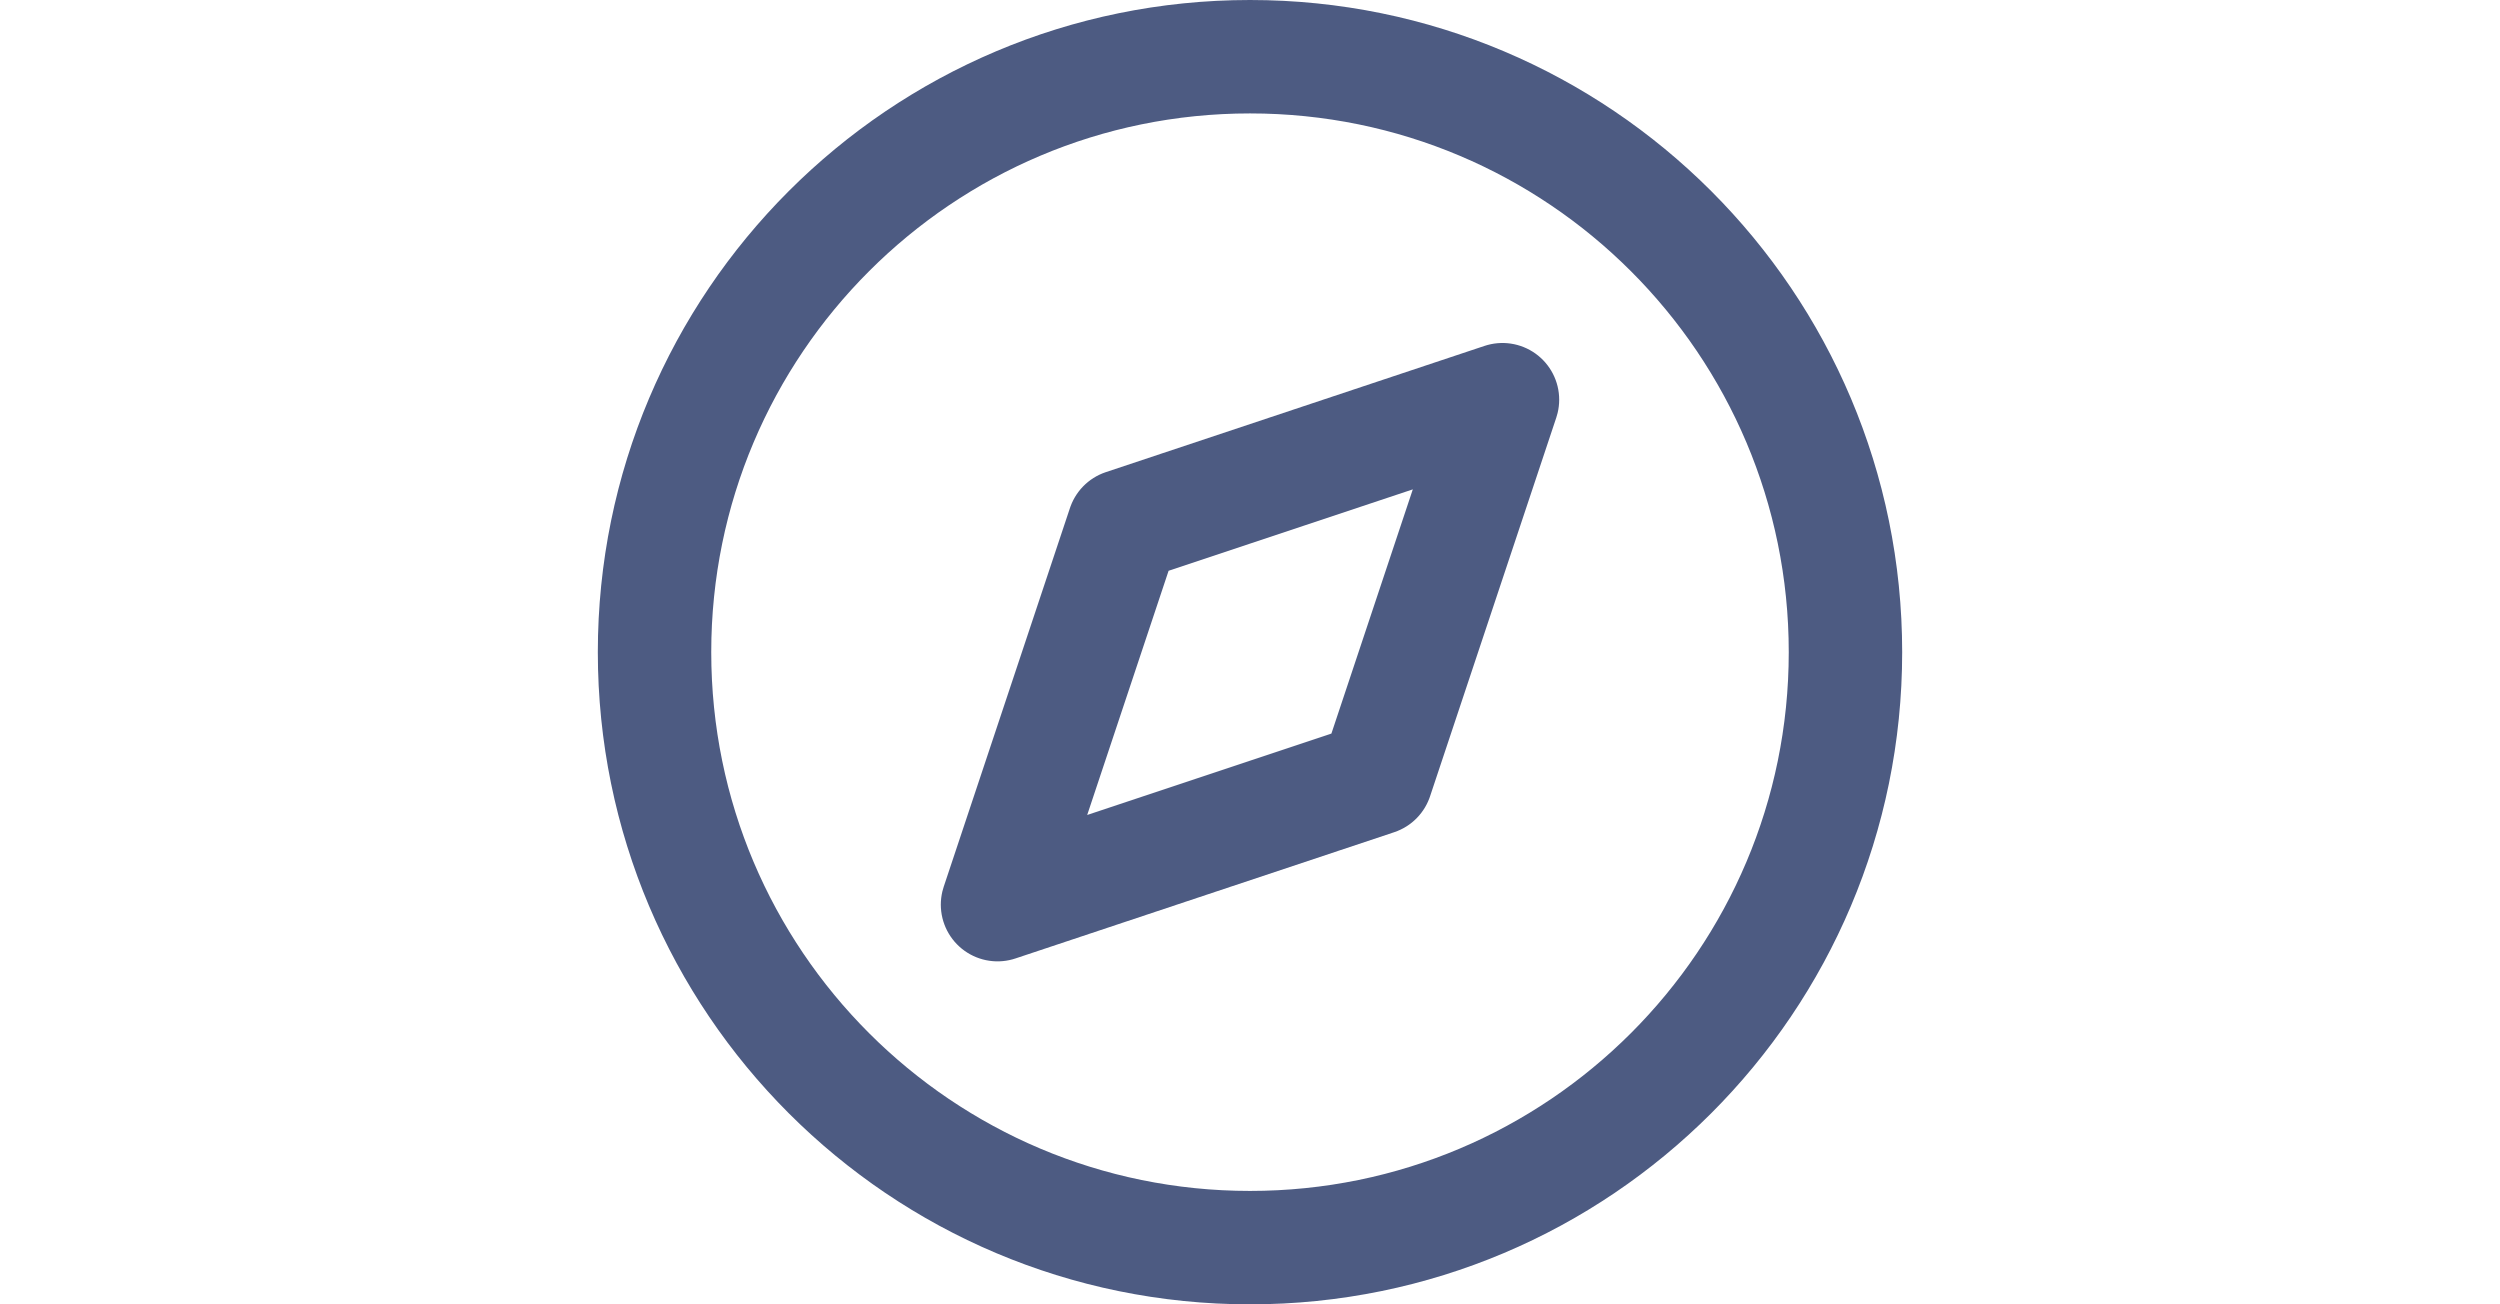 <svg width="23" height="12" viewBox="0 0 23 23" fill="none" xmlns="http://www.w3.org/2000/svg">
<path d="M11.5 22C17.299 22 22 17.299 22 11.5C22 5.701 17.299 1 11.5 1C5.701 1 1 5.701 1 11.5C1 17.299 5.701 22 11.5 22Z" stroke="#213363" stroke-opacity="0.8" stroke-width="2" stroke-linecap="round" stroke-linejoin="round"/>
<path d="M15.952 7.048L13.726 13.726L7.048 15.952L9.274 9.274L15.952 7.048Z" stroke="#213363" stroke-opacity="0.8" stroke-width="2" stroke-linecap="round" stroke-linejoin="round"/>
</svg>
